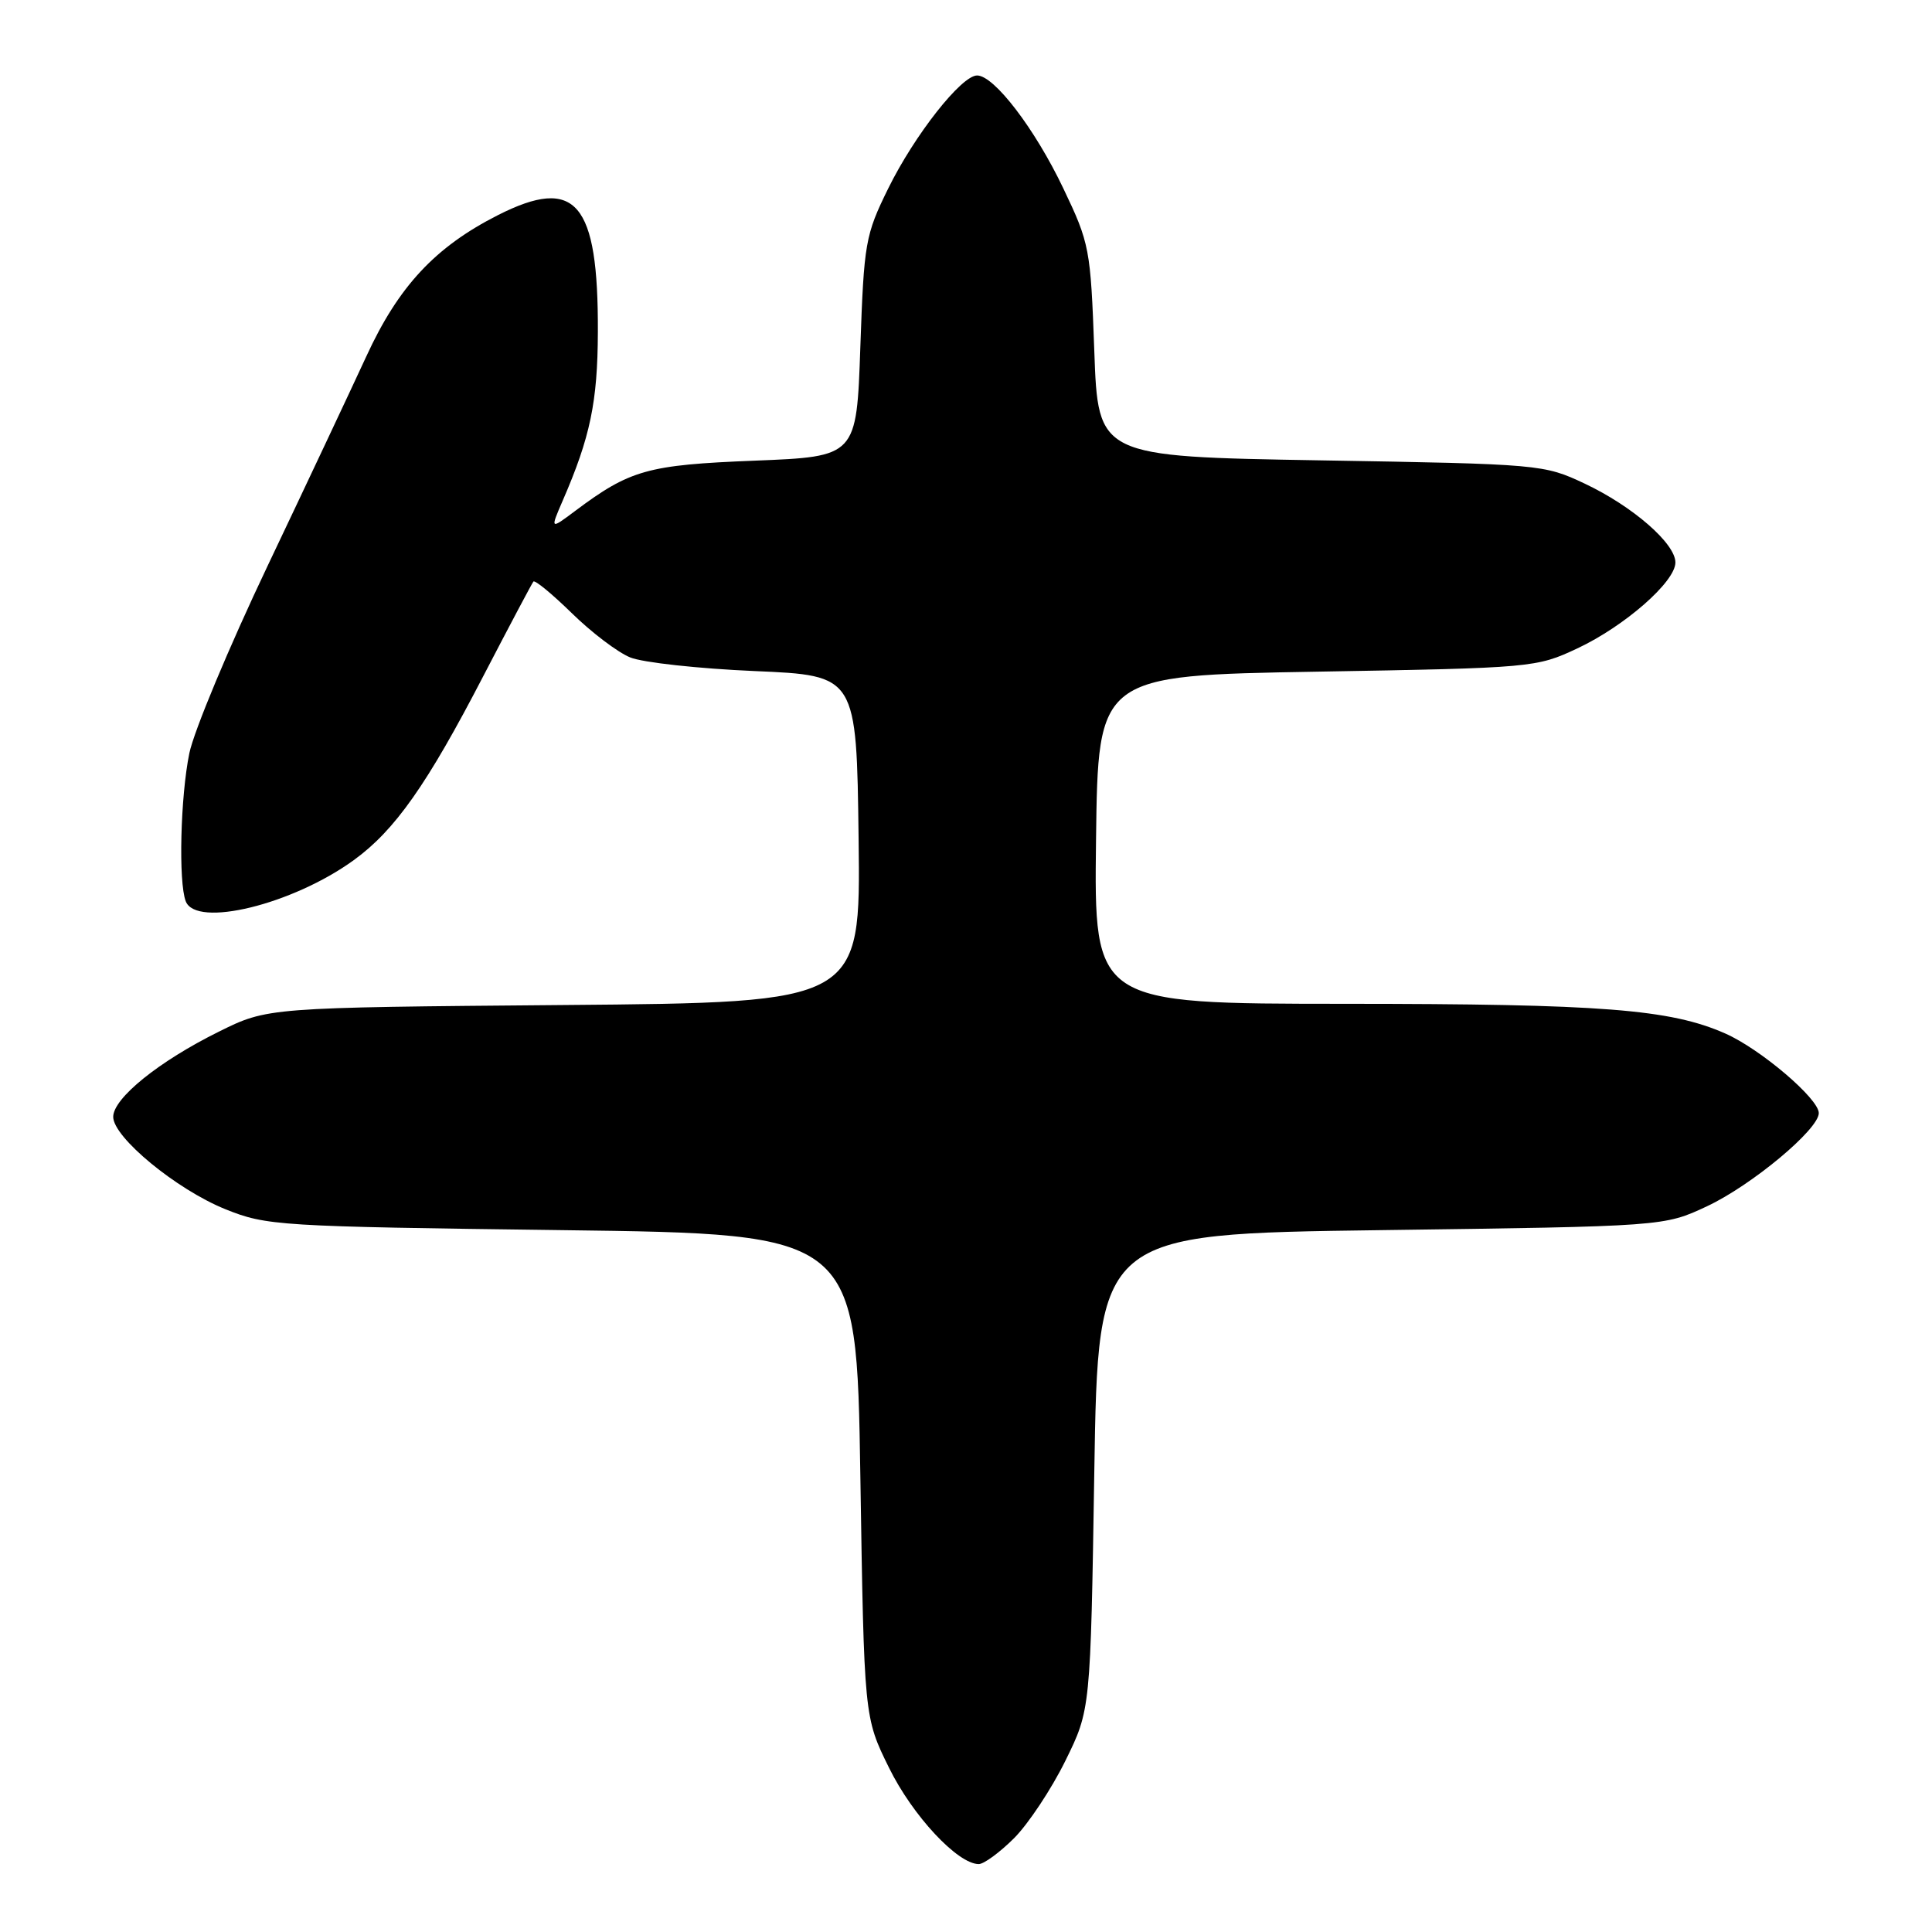 <?xml version="1.0" encoding="UTF-8" standalone="no"?>
<!DOCTYPE svg PUBLIC "-//W3C//DTD SVG 1.1//EN" "http://www.w3.org/Graphics/SVG/1.1/DTD/svg11.dtd" >
<svg xmlns="http://www.w3.org/2000/svg" xmlns:xlink="http://www.w3.org/1999/xlink" version="1.1" viewBox="0 0 256 256">
 <g >
 <path fill="currentColor"
d=" M 134.38 243.56 C 136.27 241.66 139.32 237.06 141.16 233.33 C 144.50 226.55 144.50 226.55 145.00 195.03 C 145.50 163.50 145.50 163.50 183.00 163.00 C 220.50 162.50 220.50 162.50 226.18 159.84 C 232.11 157.06 241.00 149.65 241.00 147.49 C 241.00 145.58 233.28 139.01 228.62 136.95 C 221.32 133.72 212.28 133.02 178.23 133.01 C 144.96 133.00 144.96 133.00 145.23 111.25 C 145.50 89.50 145.50 89.50 174.50 89.00 C 203.09 88.51 203.58 88.46 209.00 85.92 C 215.28 82.97 222.00 77.09 222.00 74.53 C 222.00 72.01 216.33 67.08 210.00 64.09 C 204.56 61.53 204.18 61.49 175.00 61.00 C 145.50 60.50 145.50 60.50 145.00 46.50 C 144.51 32.96 144.38 32.25 140.89 24.95 C 137.13 17.06 131.73 10.00 129.47 10.00 C 127.39 10.00 121.18 17.89 117.69 24.98 C 114.66 31.14 114.48 32.16 114.00 45.98 C 113.50 60.50 113.50 60.50 100.00 61.04 C 85.80 61.60 83.49 62.25 76.20 67.71 C 72.90 70.18 72.90 70.18 74.56 66.34 C 78.21 57.94 79.19 53.26 79.22 44.00 C 79.29 26.77 76.31 23.28 65.99 28.50 C 57.67 32.72 52.81 37.93 48.54 47.22 C 46.44 51.77 40.55 64.28 35.45 75.00 C 30.35 85.72 25.69 96.88 25.09 99.80 C 23.91 105.54 23.63 116.87 24.61 119.42 C 25.97 122.98 38.76 119.86 46.88 113.97 C 52.33 110.02 56.59 103.97 64.08 89.51 C 67.51 82.91 70.48 77.30 70.68 77.06 C 70.88 76.82 73.17 78.71 75.77 81.25 C 78.37 83.80 81.85 86.44 83.50 87.11 C 85.15 87.79 92.58 88.60 100.00 88.92 C 113.50 89.50 113.50 89.50 113.77 111.17 C 114.04 132.84 114.04 132.84 74.75 133.17 C 35.45 133.50 35.45 133.50 28.98 136.71 C 21.06 140.63 15.00 145.52 15.00 147.99 C 15.00 150.70 23.37 157.60 29.85 160.22 C 35.31 162.42 36.81 162.52 74.50 163.00 C 113.50 163.50 113.50 163.50 114.00 195.52 C 114.50 227.55 114.50 227.55 117.80 234.24 C 120.92 240.59 126.90 247.00 129.69 247.00 C 130.38 247.00 132.48 245.45 134.38 243.56 Z "/>
</g>
</svg>
